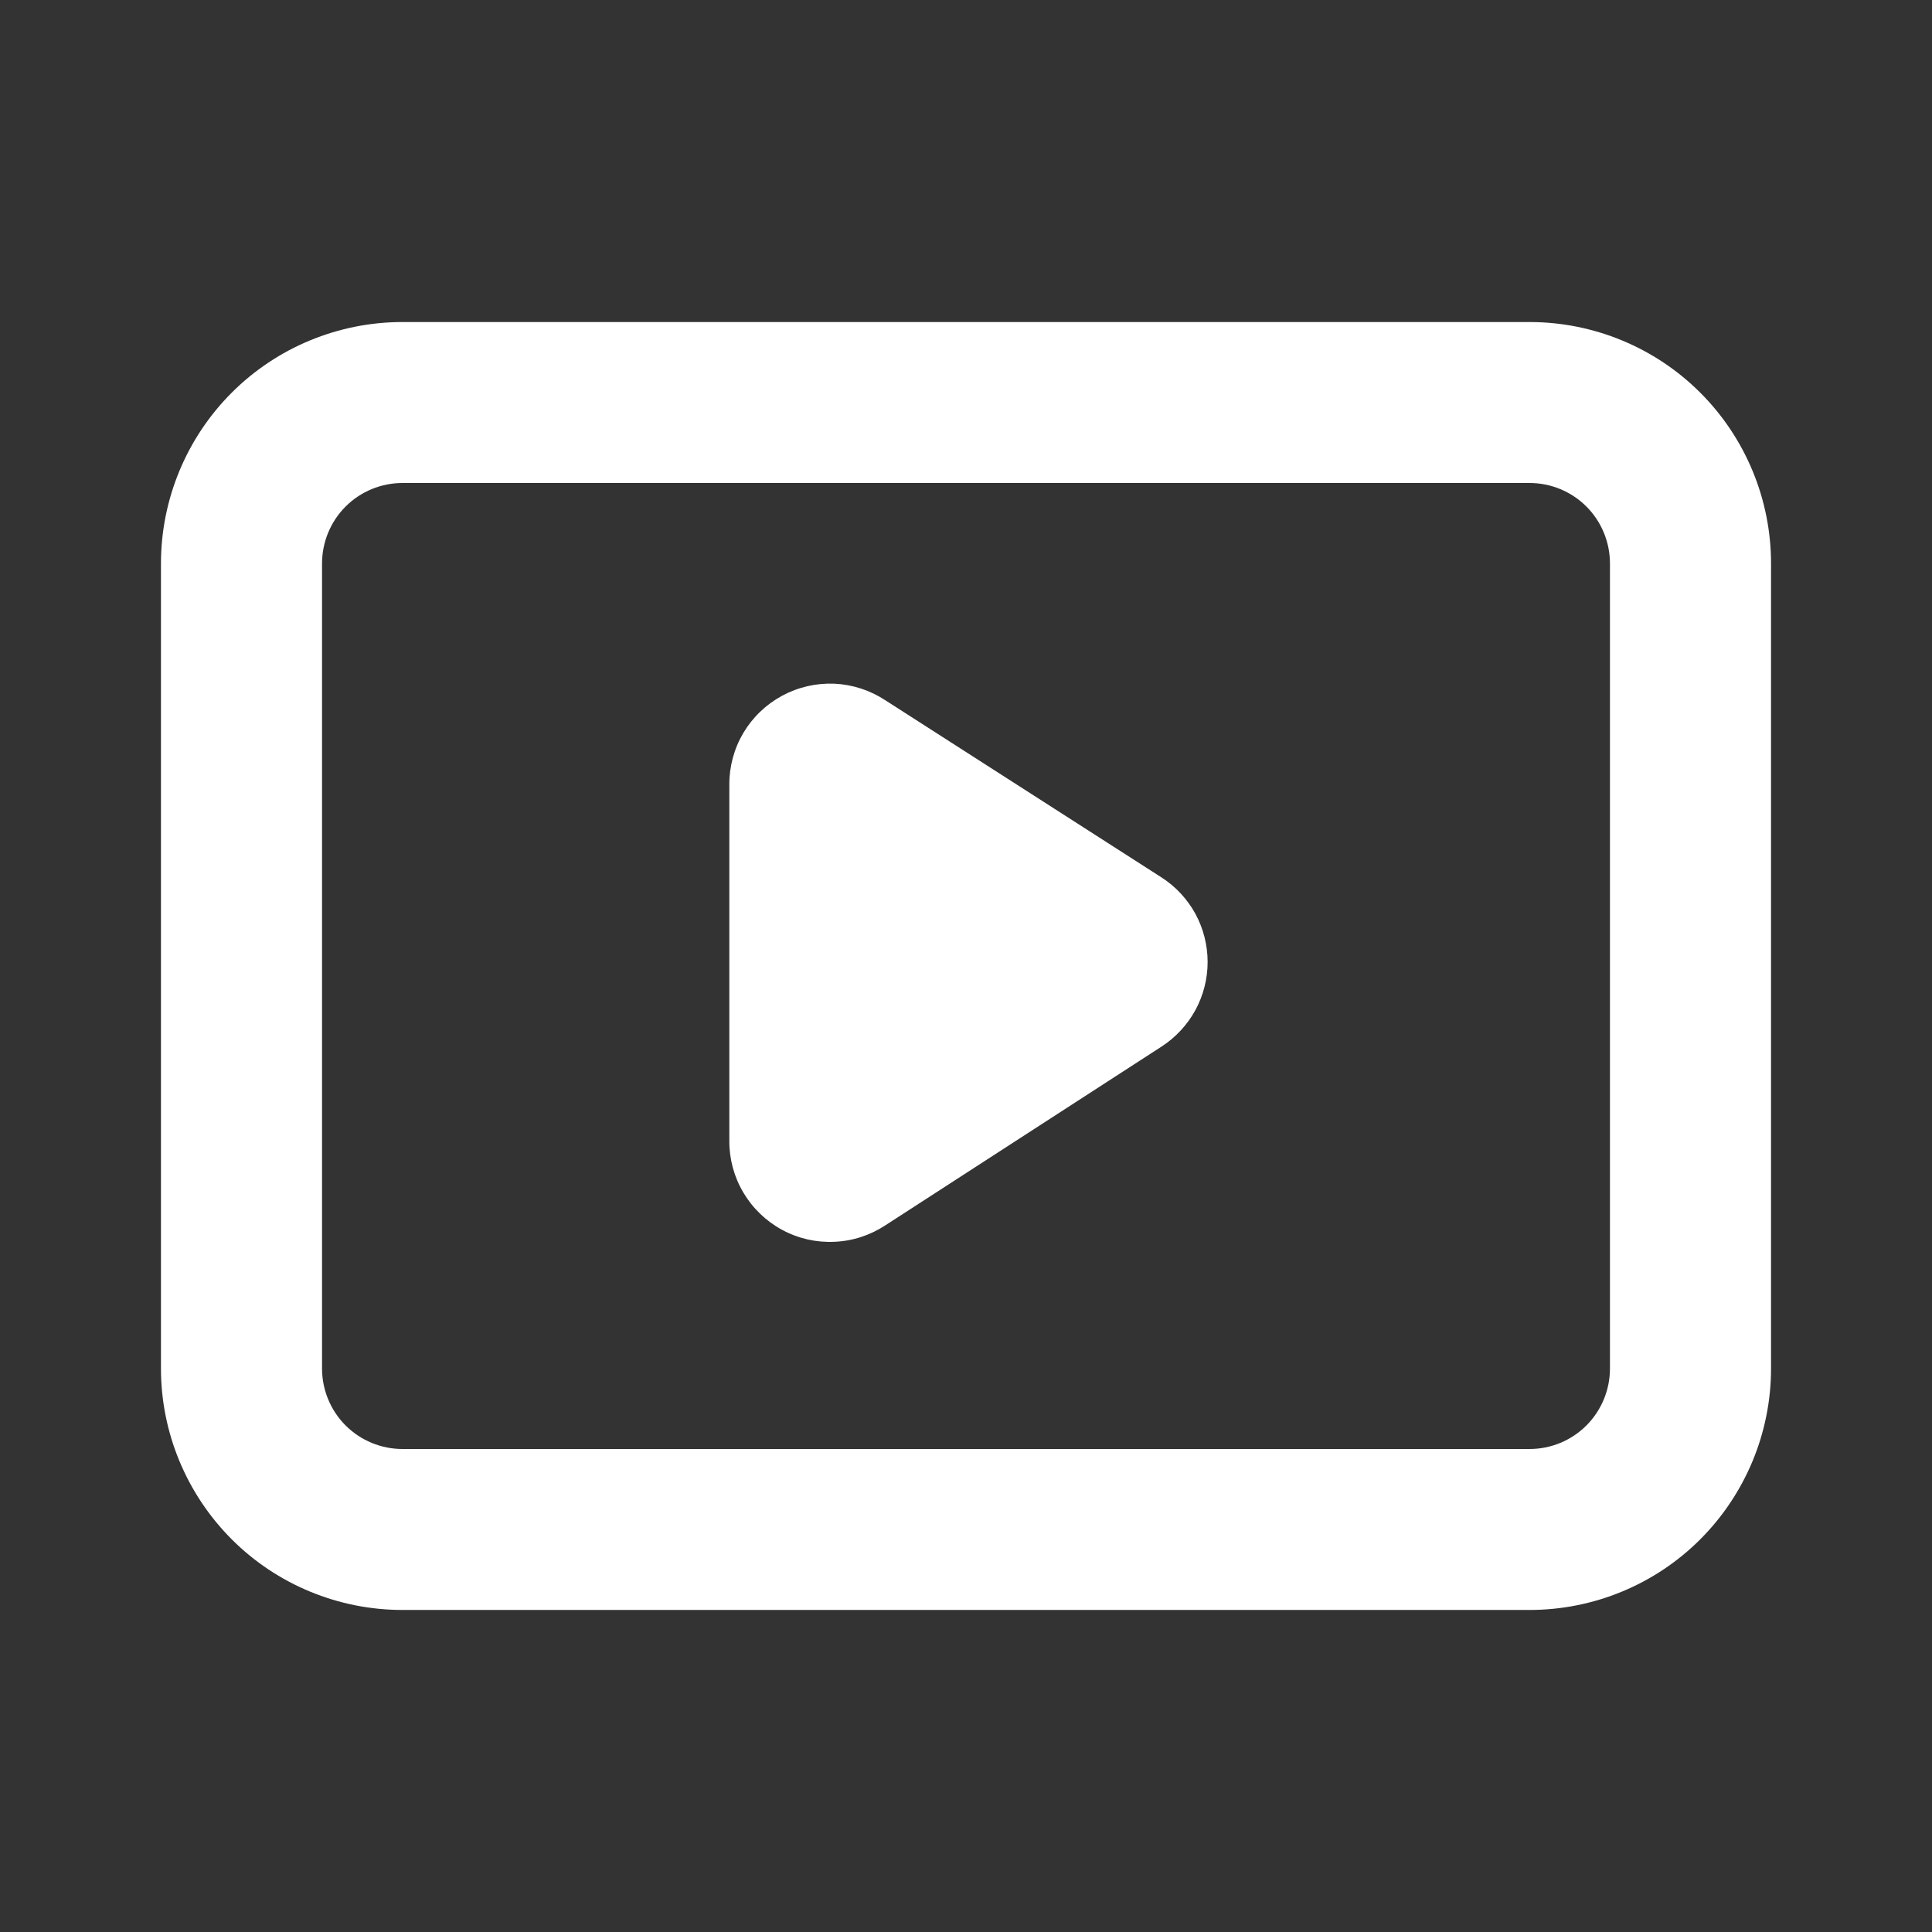 <svg width="16" height="16" viewBox="0 0 16 16" fill="none" xmlns="http://www.w3.org/2000/svg">
<rect x="0" y="0" width="16" height="16" fill="#333333" stroke="none"/>
<path fill-rule="evenodd" clip-rule="evenodd" d="M12.667 13.333H3.333C2.803 13.333 2.294 13.123 1.919 12.748C1.544 12.372 1.333 11.864 1.333 11.333V4.667C1.333 4.136 1.544 3.627 1.919 3.252C2.294 2.877 2.803 2.667 3.333 2.667H12.667C13.197 2.667 13.706 2.877 14.081 3.252C14.456 3.627 14.667 4.136 14.667 4.667V11.333C14.667 11.864 14.456 12.372 14.081 12.748C13.706 13.123 13.197 13.333 12.667 13.333ZM2.862 4.195C2.737 4.32 2.667 4.49 2.667 4.667V11.333C2.667 11.51 2.737 11.68 2.862 11.805C2.987 11.93 3.157 12 3.333 12H12.667C12.844 12 13.013 11.93 13.138 11.805C13.263 11.68 13.333 11.51 13.333 11.333V4.667C13.333 4.49 13.263 4.32 13.138 4.195C13.013 4.07 12.844 4 12.667 4H3.333C3.157 4 2.987 4.07 2.862 4.195ZM9.62 8.667L7.333 10.147C7.207 10.23 7.061 10.278 6.91 10.284C6.759 10.291 6.61 10.257 6.477 10.185C6.344 10.113 6.233 10.006 6.156 9.876C6.079 9.746 6.039 9.598 6.04 9.447V6.5C6.039 6.349 6.079 6.2 6.156 6.07C6.233 5.94 6.344 5.834 6.477 5.762C6.61 5.69 6.759 5.656 6.91 5.662C7.061 5.669 7.207 5.717 7.333 5.8L9.62 7.267C9.737 7.342 9.833 7.446 9.9 7.568C9.966 7.69 10.001 7.827 10.001 7.967C10.001 8.106 9.966 8.243 9.9 8.365C9.833 8.487 9.737 8.591 9.62 8.667Z" fill="white"/>
</svg>
